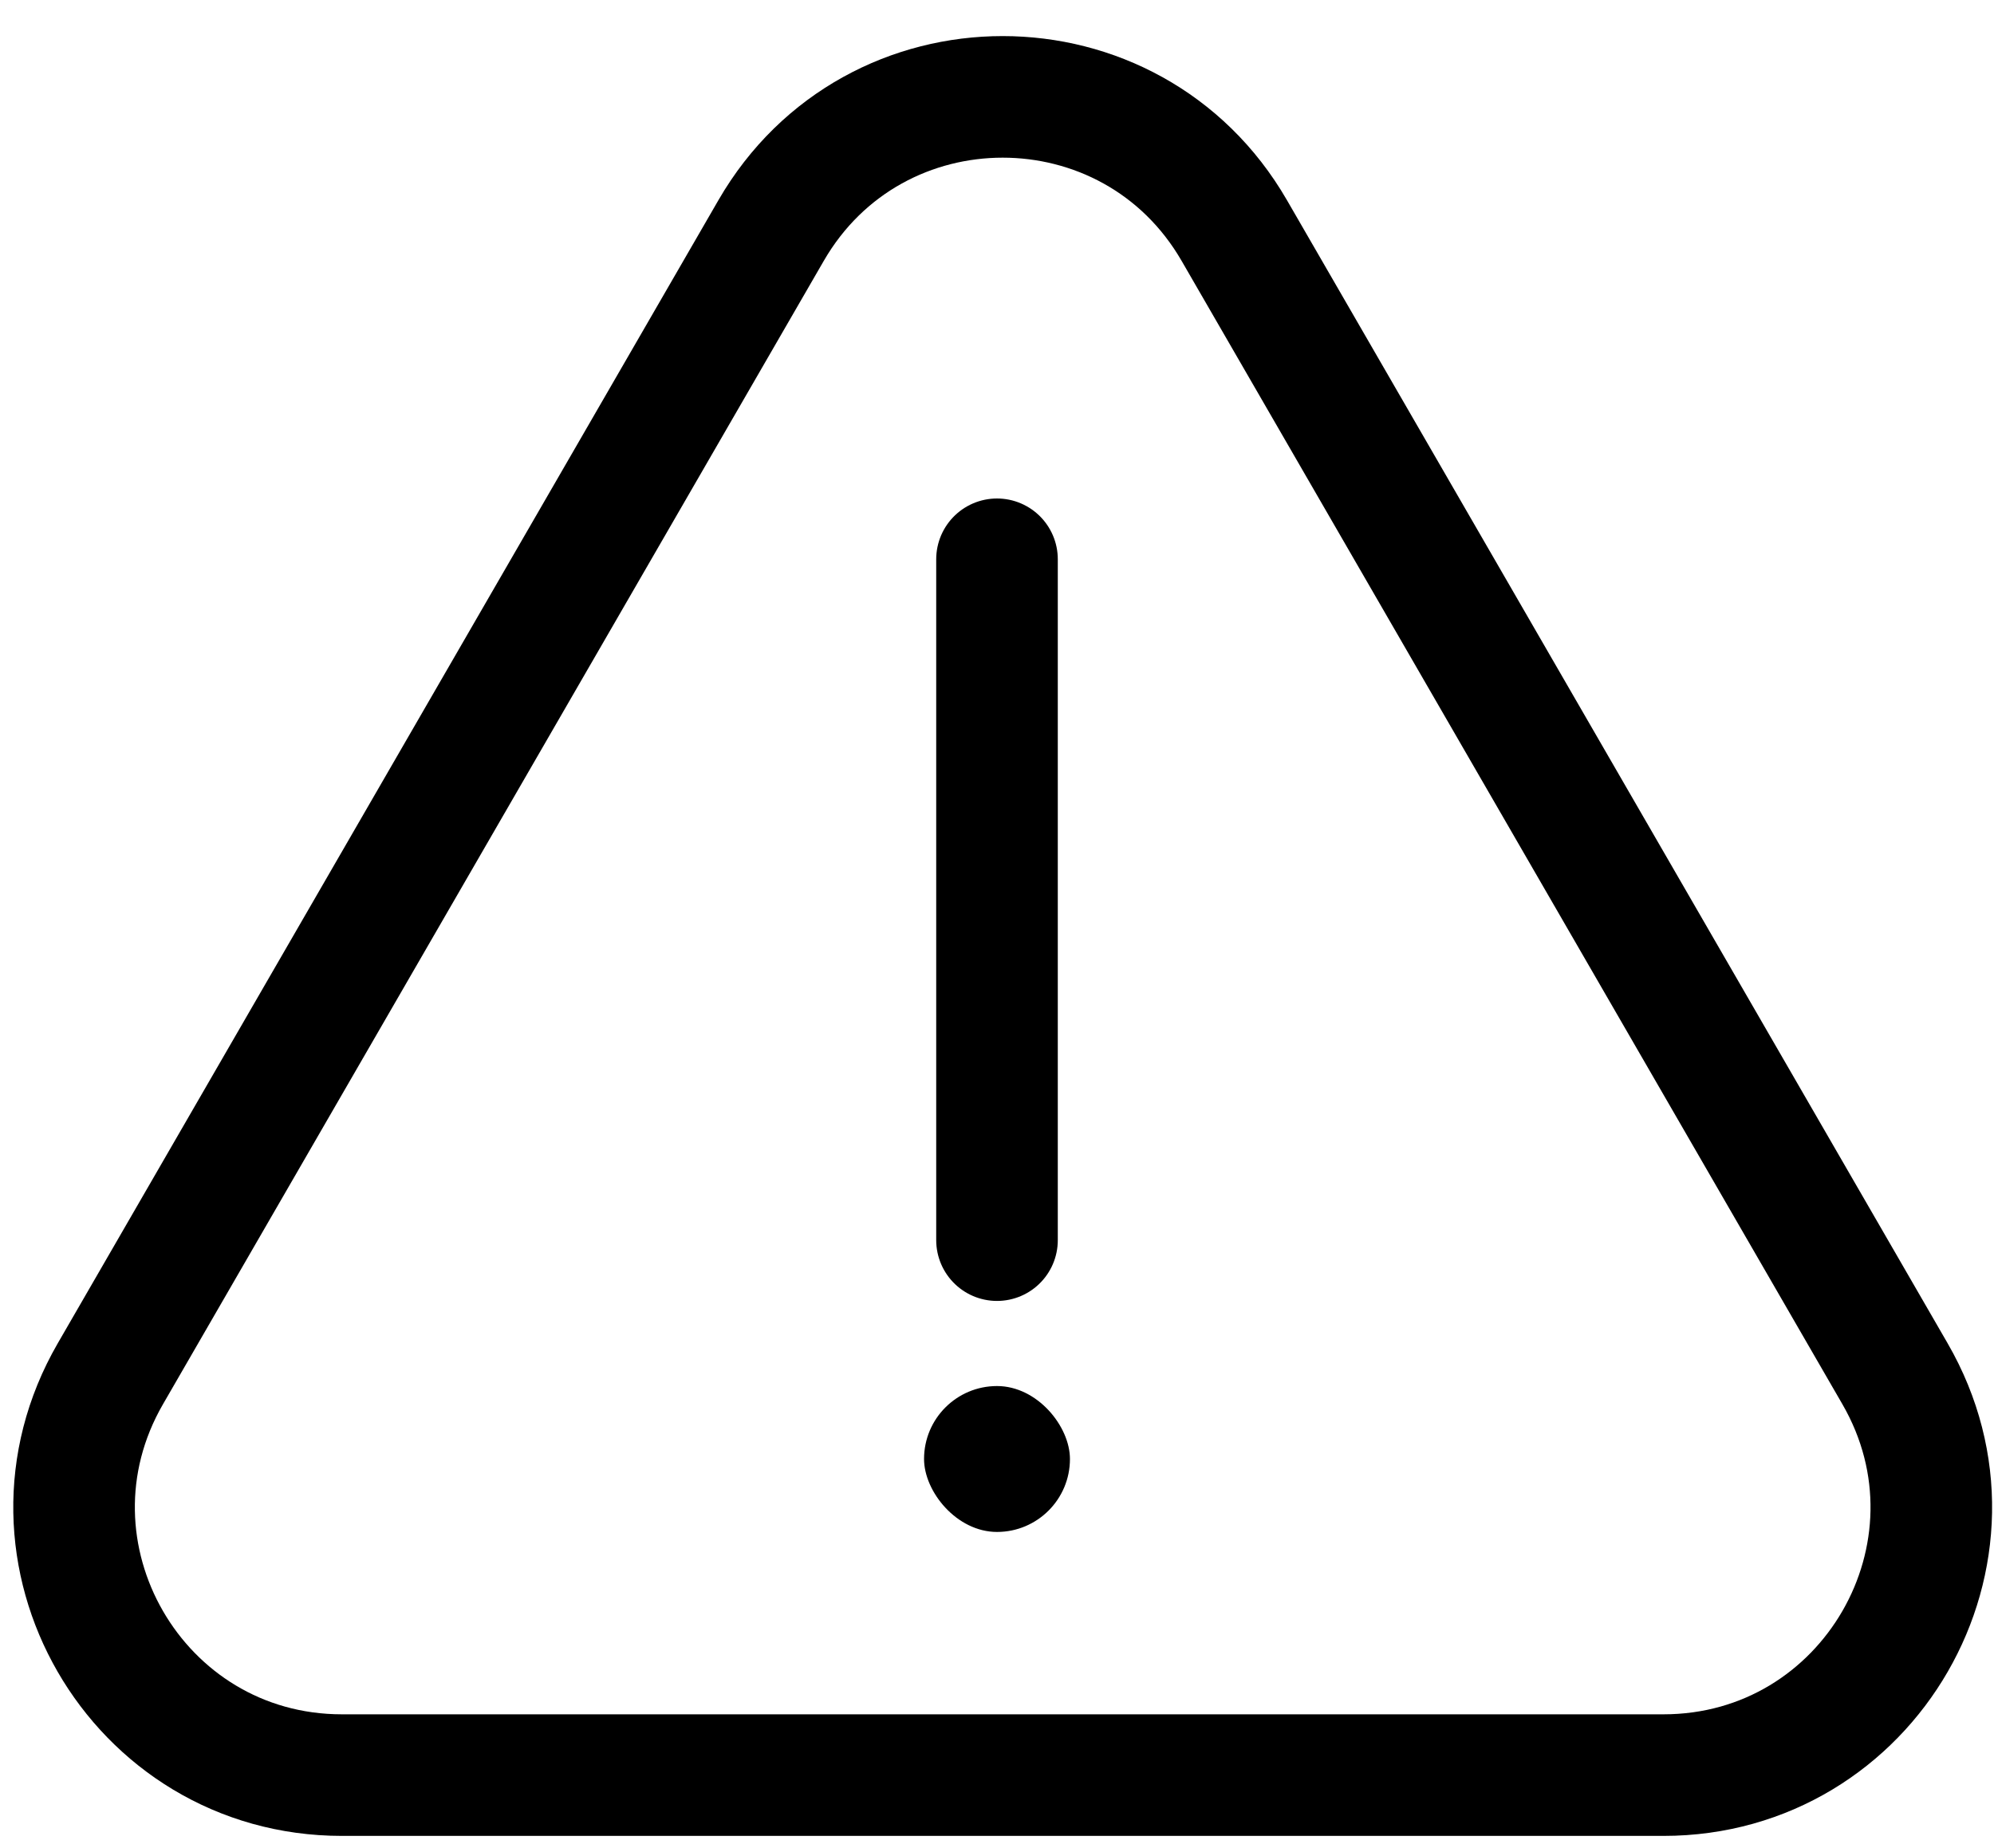 <svg viewBox="0 0 82 76" fill="none" xmlns="http://www.w3.org/2000/svg">
    <path
        d="M31.71 9.48C35.945 2.152 46.523 2.152 50.758 9.48L77.93 56.496C82.168 63.829 76.875 73 68.406 73H14.062C5.592 73 0.3 63.829 4.538 56.496L31.71 9.48Z"
        stroke="currentColor" stroke-width="5" />
    <path d="M41 23L41 51" stroke="currentColor" stroke-width="5" stroke-linecap="round" stroke-linejoin="round" />
    <rect x="38" y="57" width="6" height="6" rx="3" fill="currentColor" />
</svg>